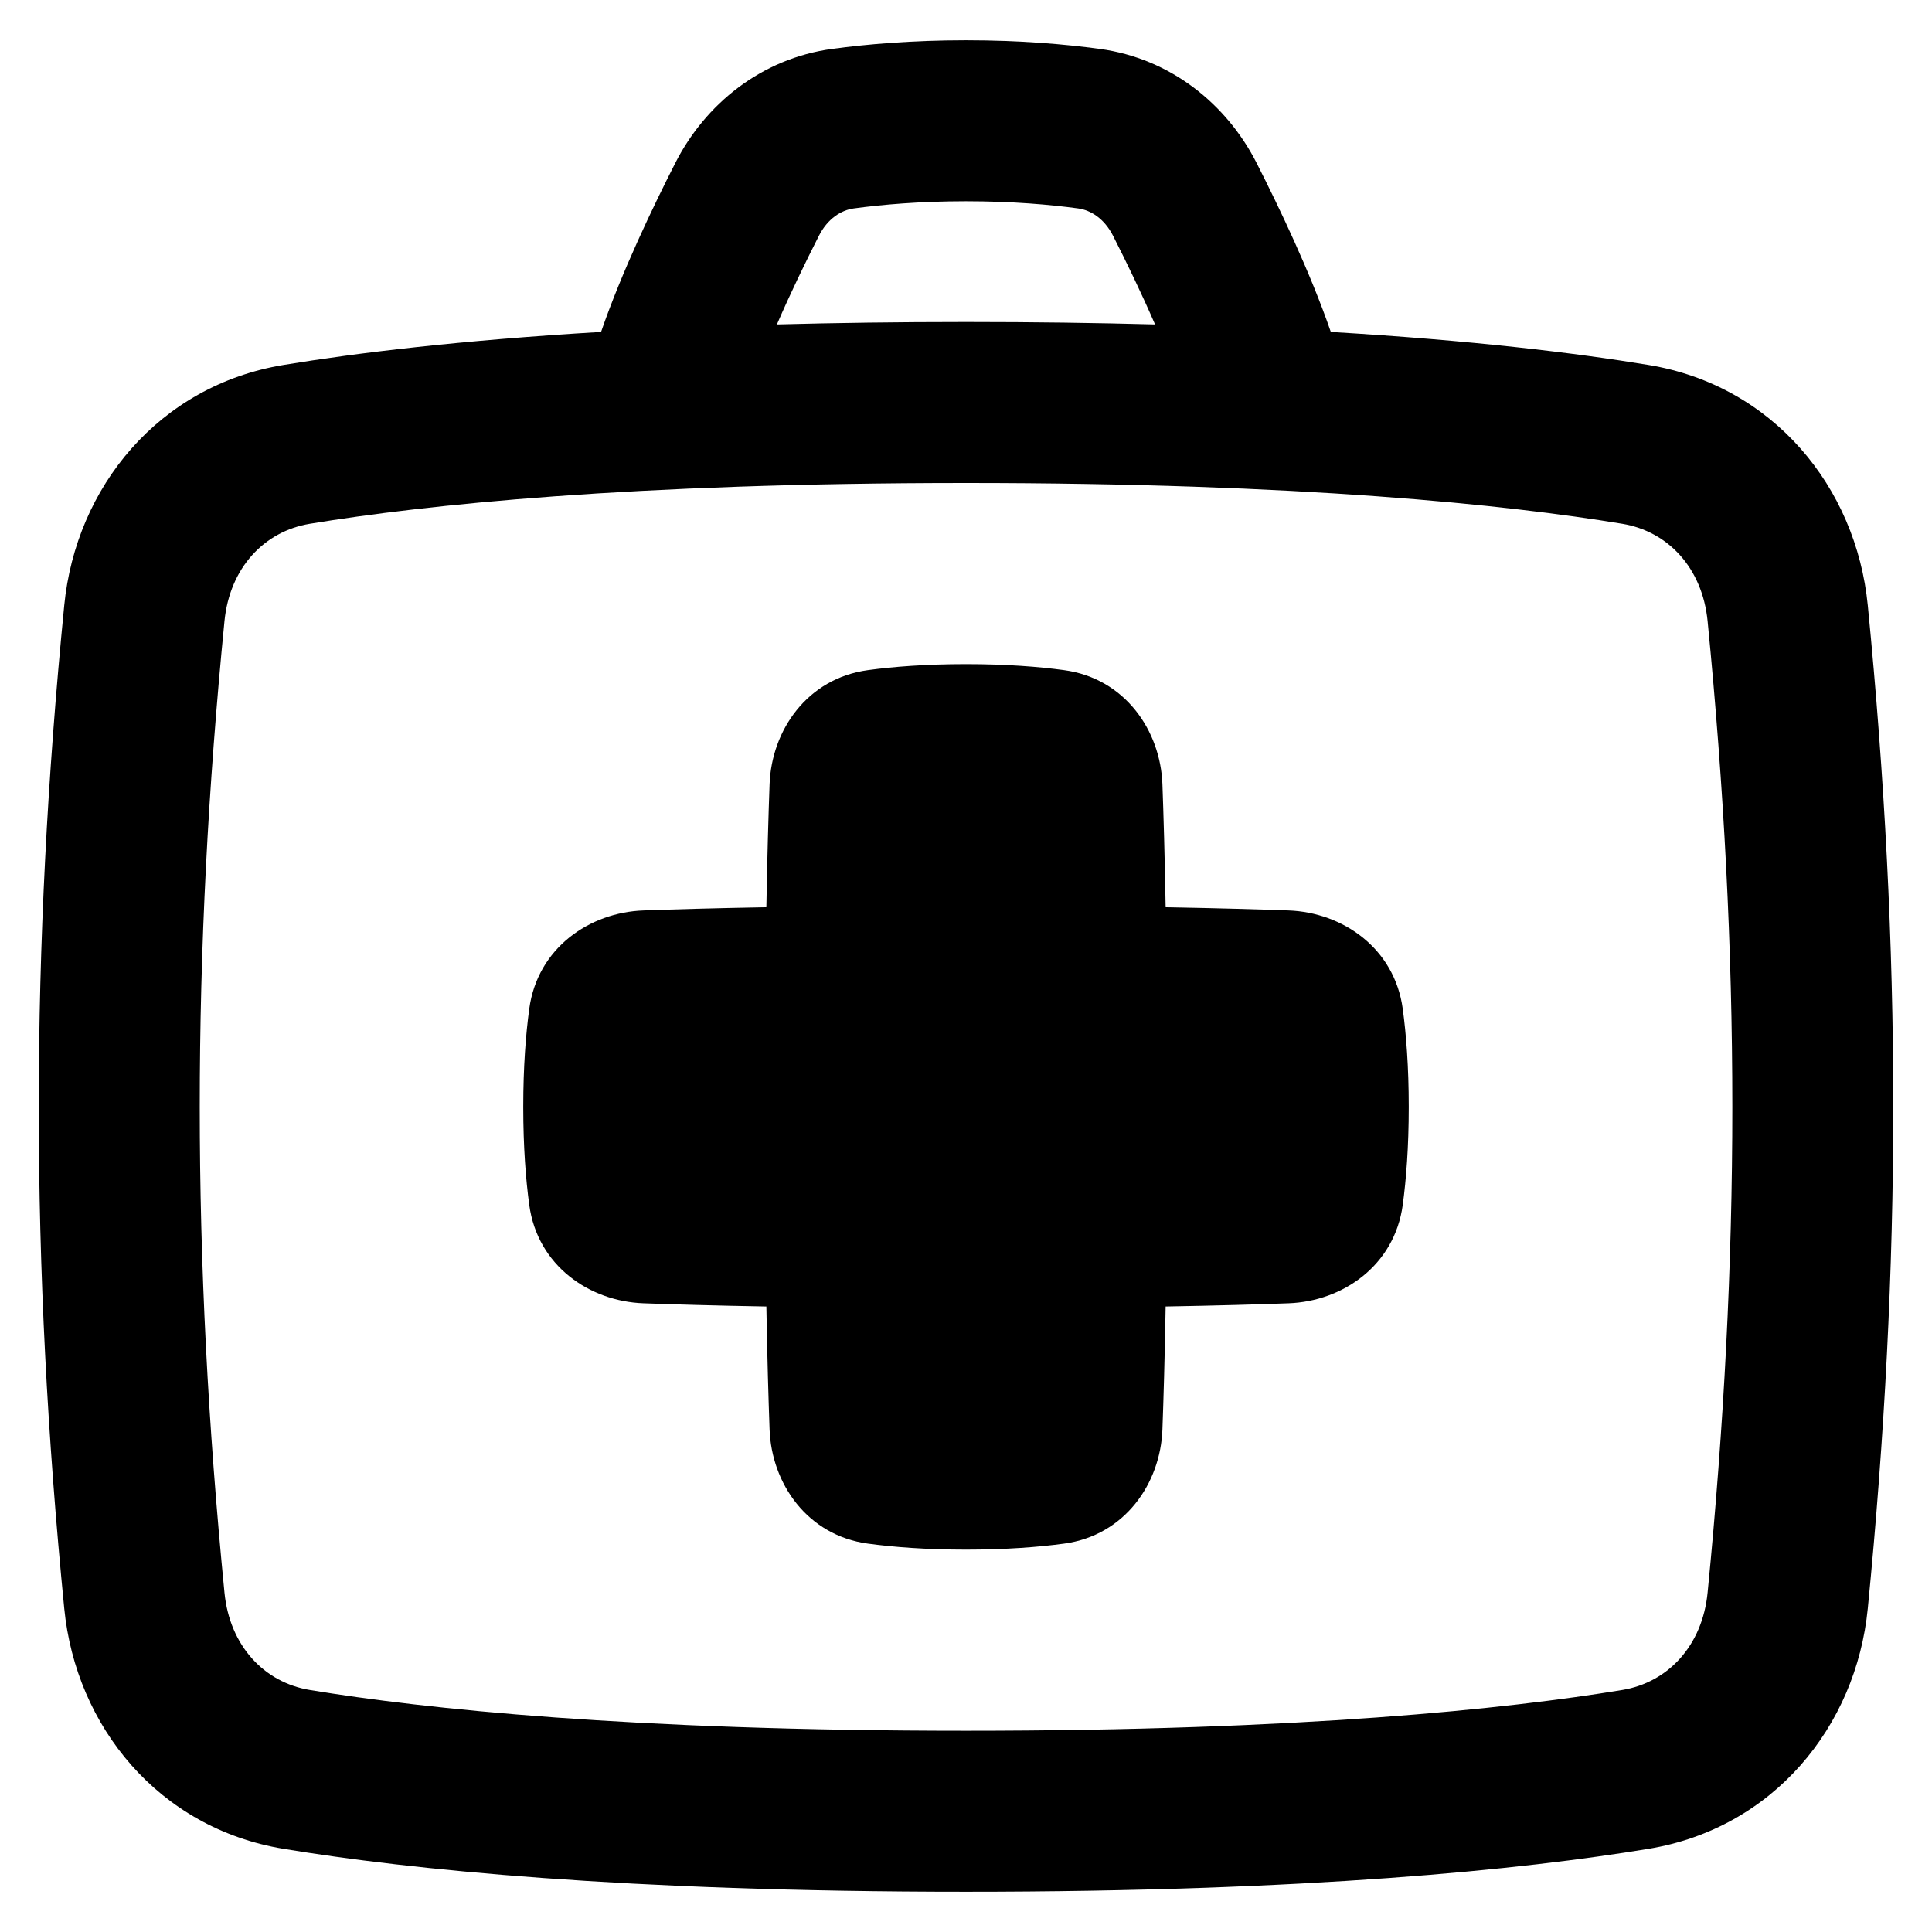 <svg xmlns="http://www.w3.org/2000/svg" fill="none" viewBox="0 0 48 48" id="Medical-Bag--Streamline-Plump-Remix">
  <desc>
    Medical Bag Streamline Icon: https://streamlinehq.com
  </desc>
  <g id="medical-bag--health-sign-medical-symbol-hospital-bag-medicine-medkit">
    <path id="Union" fill="#000000" fill-rule="evenodd" d="M23.999 1c-1.343 0 -2.465 0.098 -3.32 0.214 -1.77 0.239 -3.16 1.378 -3.899 2.831 -0.559 1.098 -1.334 2.715 -1.847 4.202 -3.508 0.209 -6.073 0.521 -7.887 0.82 -3.096 0.51 -5.161 3.032 -5.45 5.974 -0.844 8.588 -0.844 16.331 0 24.919 0.289 2.942 2.354 5.464 5.45 5.974C10.159 46.447 15.488 47 24.001 47c8.513 0 13.841 -0.553 16.954 -1.066 3.096 -0.51 5.161 -3.032 5.45 -5.974 0.844 -8.588 0.844 -16.331 0 -24.919 -0.289 -2.942 -2.354 -5.464 -5.45 -5.974 -1.814 -0.299 -4.38 -0.611 -7.891 -0.82 -0.512 -1.487 -1.288 -3.104 -1.846 -4.202 -0.74 -1.453 -2.129 -2.592 -3.899 -2.831C26.464 1.098 25.342 1 23.999 1Zm4.698 7.061c-0.338 -0.779 -0.714 -1.555 -1.043 -2.202 -0.216 -0.425 -0.551 -0.638 -0.869 -0.681C26.09 5.084 25.147 5 23.999 5c-1.148 0 -2.091 0.084 -2.785 0.178 -0.318 0.043 -0.653 0.256 -0.869 0.681 -0.329 0.647 -0.706 1.423 -1.043 2.202C20.747 8.022 22.311 8 24.001 8c1.688 0 3.251 0.022 4.696 0.061ZM24.001 12c-8.346 0 -13.451 0.543 -16.304 1.013 -1.133 0.187 -1.99 1.095 -2.12 2.419 -0.819 8.327 -0.819 15.809 0 24.136 0.13 1.324 0.986 2.232 2.12 2.419C10.549 42.457 15.655 43 24.001 43c8.346 0 13.451 -0.543 16.304 -1.013 1.133 -0.187 1.99 -1.095 2.12 -2.419 0.819 -8.327 0.819 -15.809 0 -24.136 -0.13 -1.324 -0.986 -2.232 -2.12 -2.419C37.452 12.543 32.347 12 24.001 12ZM24 16.5c-1.001 0 -1.807 0.064 -2.435 0.149 -1.513 0.205 -2.396 1.498 -2.445 2.836 -0.027 0.739 -0.057 1.75 -0.08 3.055 -1.305 0.023 -2.316 0.053 -3.055 0.08 -1.338 0.049 -2.631 0.932 -2.836 2.445C13.064 25.693 13 26.499 13 27.5c0 1.001 0.064 1.807 0.149 2.435 0.205 1.513 1.498 2.396 2.836 2.445 0.739 0.027 1.75 0.057 3.055 0.08 0.023 1.305 0.053 2.316 0.08 3.055 0.049 1.338 0.932 2.631 2.445 2.836 0.629 0.085 1.435 0.149 2.435 0.149 1.001 0 1.807 -0.064 2.435 -0.149 1.513 -0.205 2.396 -1.498 2.445 -2.836 0.027 -0.739 0.057 -1.75 0.08 -3.055 1.305 -0.023 2.316 -0.053 3.055 -0.08 1.338 -0.049 2.631 -0.932 2.836 -2.445 0.085 -0.629 0.149 -1.435 0.149 -2.435 0 -1.001 -0.064 -1.807 -0.149 -2.435 -0.205 -1.513 -1.498 -2.396 -2.836 -2.445 -0.739 -0.027 -1.75 -0.057 -3.055 -0.08 -0.023 -1.305 -0.053 -2.316 -0.08 -3.055 -0.049 -1.338 -0.932 -2.631 -2.445 -2.836 -0.629 -0.085 -1.435 -0.149 -2.435 -0.149Z" clip-rule="evenodd" stroke-width="1"></path>
  </g>
</svg>